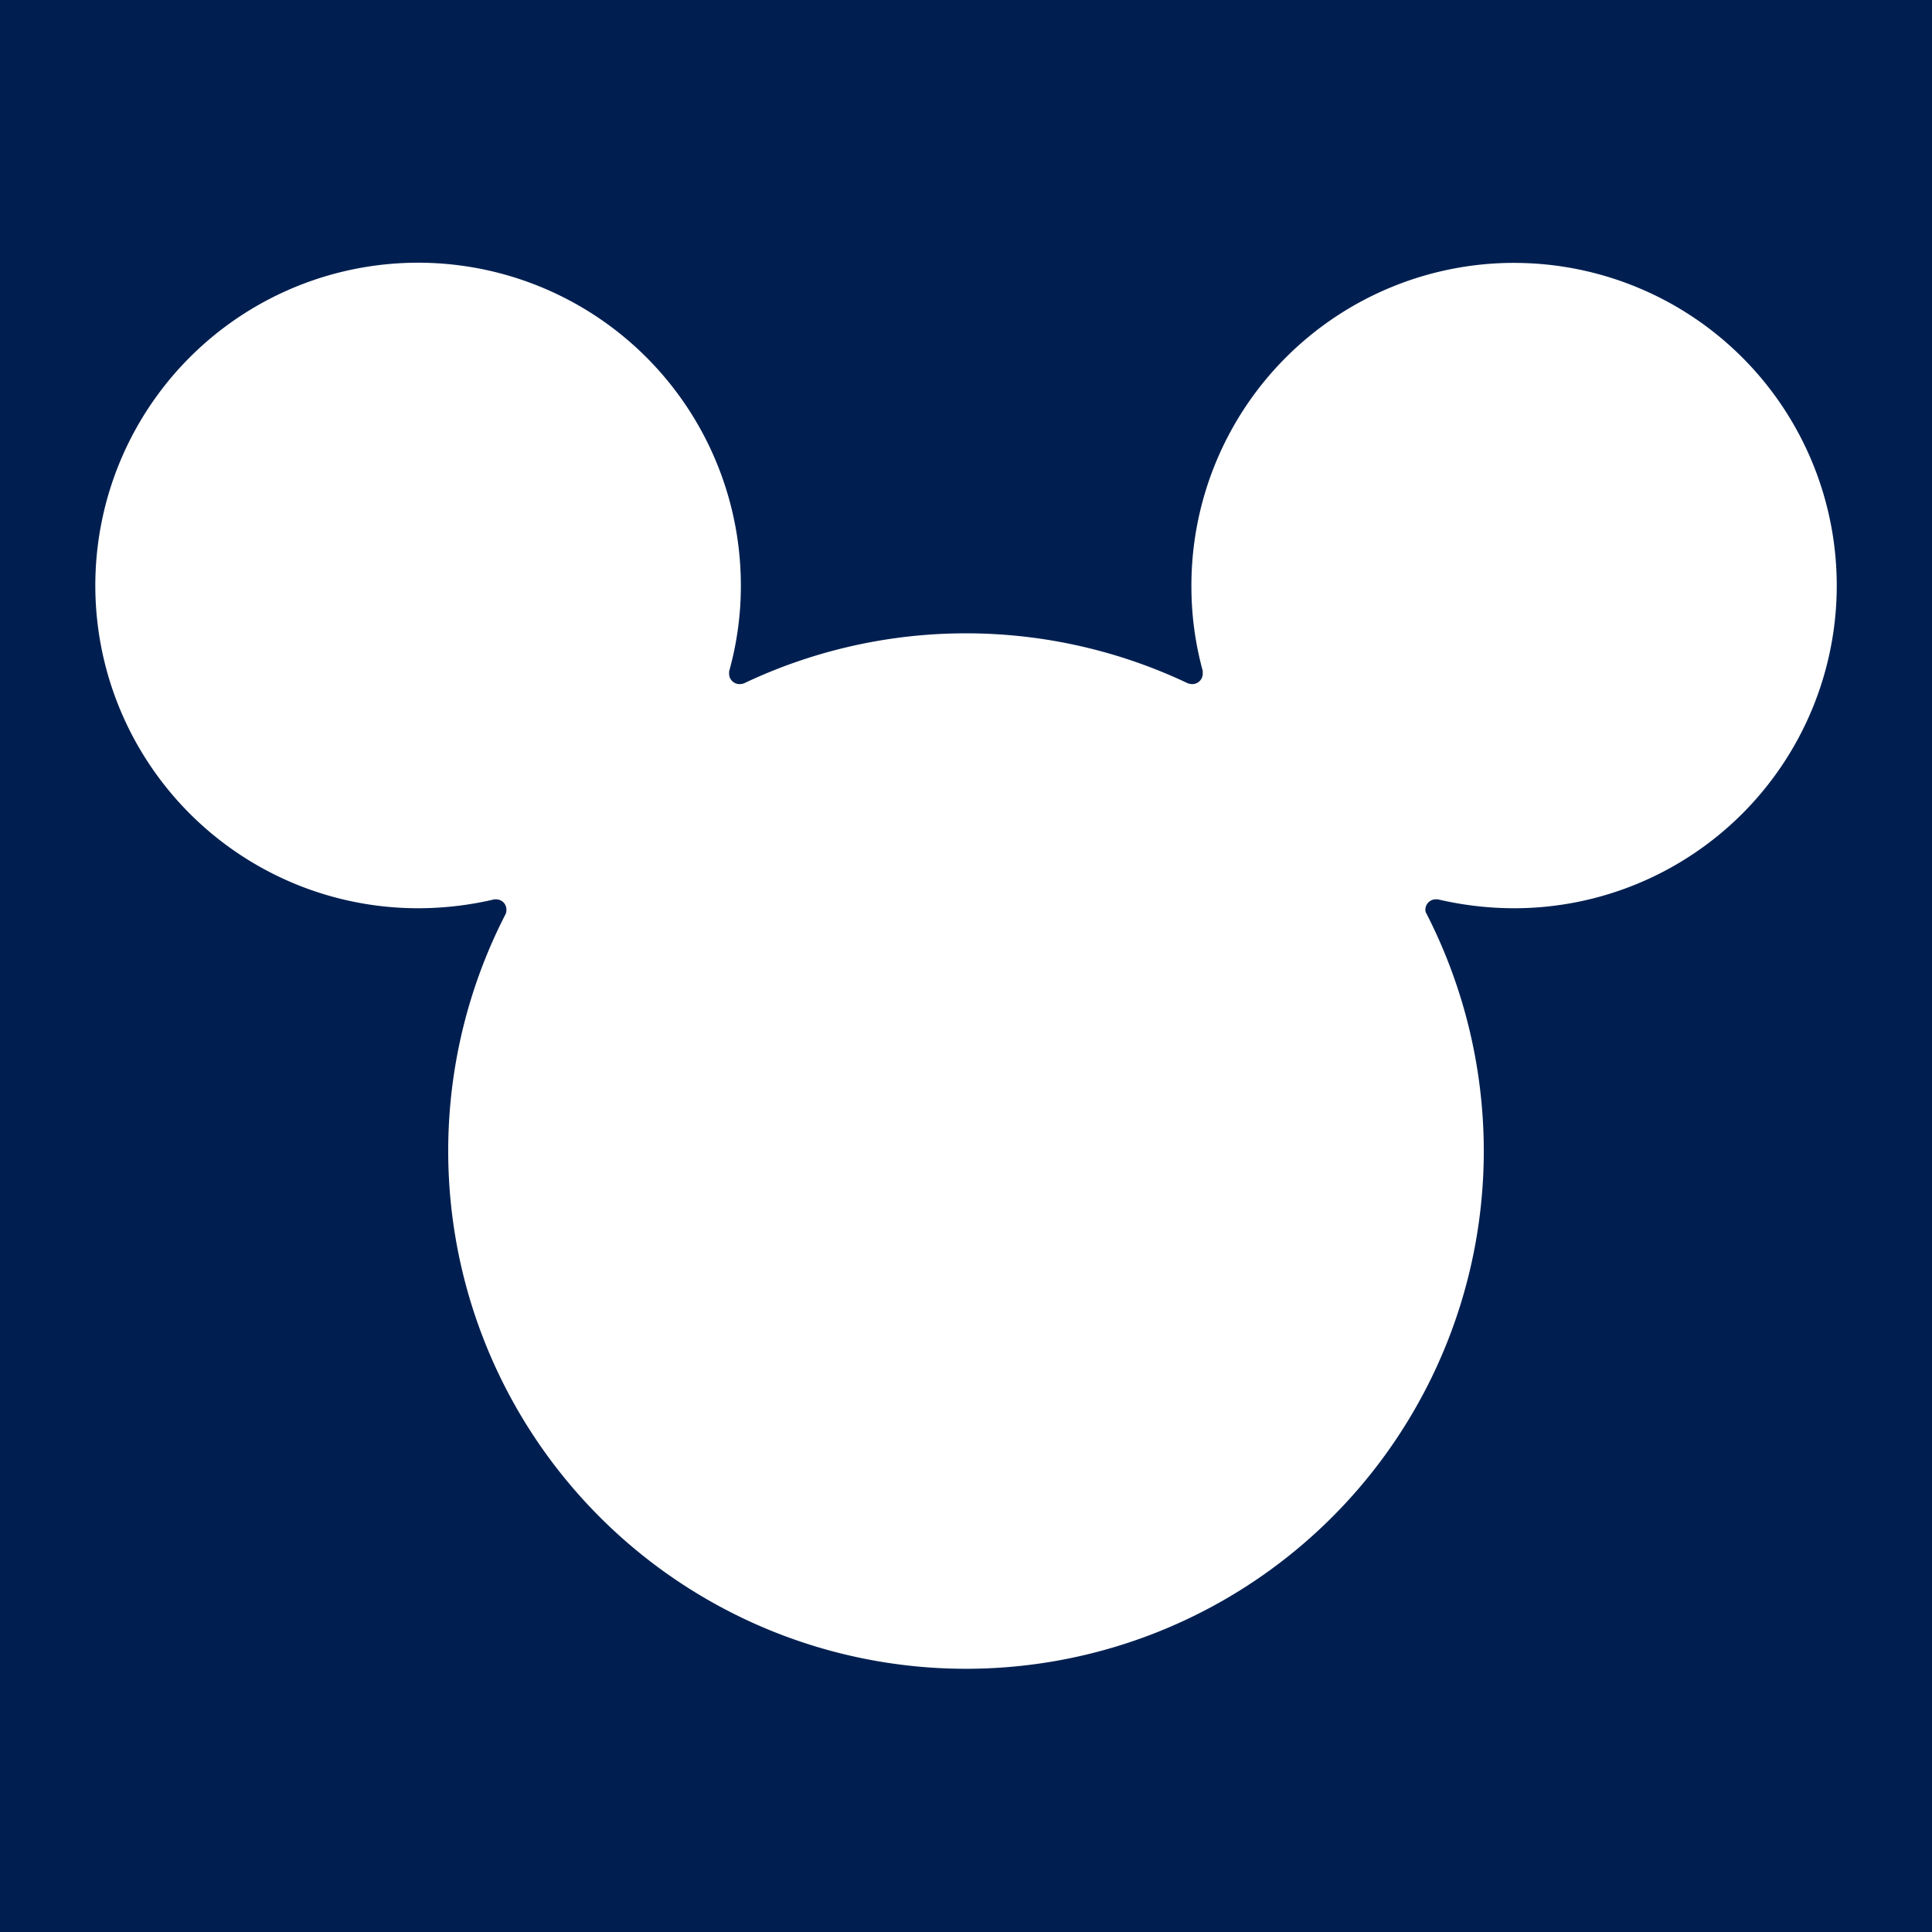 <svg xmlns="http://www.w3.org/2000/svg" width="19" height="19" viewBox="-29.339 0 58.678 58.678">
  <path fill="#001f50" d="M-29.35 0h58.7v58.7h-58.7z"/>
  <path fill="#fff" d="M16.646 7.984a9.802 9.802 0 0 0-9.8 9.801 9.7 9.7 0 0 0 .342 2.582c.002.026.002.055.002.093a.318.318 0 0 1-.315.318.677.677 0 0 1-.128-.02 15.715 15.715 0 0 0-13.498 0 .61.61 0 0 1-.122.02.318.318 0 0 1-.322-.318v-.067a9.626 9.626 0 0 0 .357-2.608 9.803 9.803 0 1 0-9.797 9.8 10.104 10.104 0 0 0 2.308-.27h.054a.311.311 0 0 1 .315.317.324.324 0 0 1-.02.12 15.726 15.726 0 1 0 29.704 7.216 15.837 15.837 0 0 0-1.746-7.23.184.184 0 0 1-.028-.106.316.316 0 0 1 .32-.318h.058a10.16 10.16 0 0 0 2.316.271 9.8 9.8 0 0 0 0-19.6"/>
</svg>
